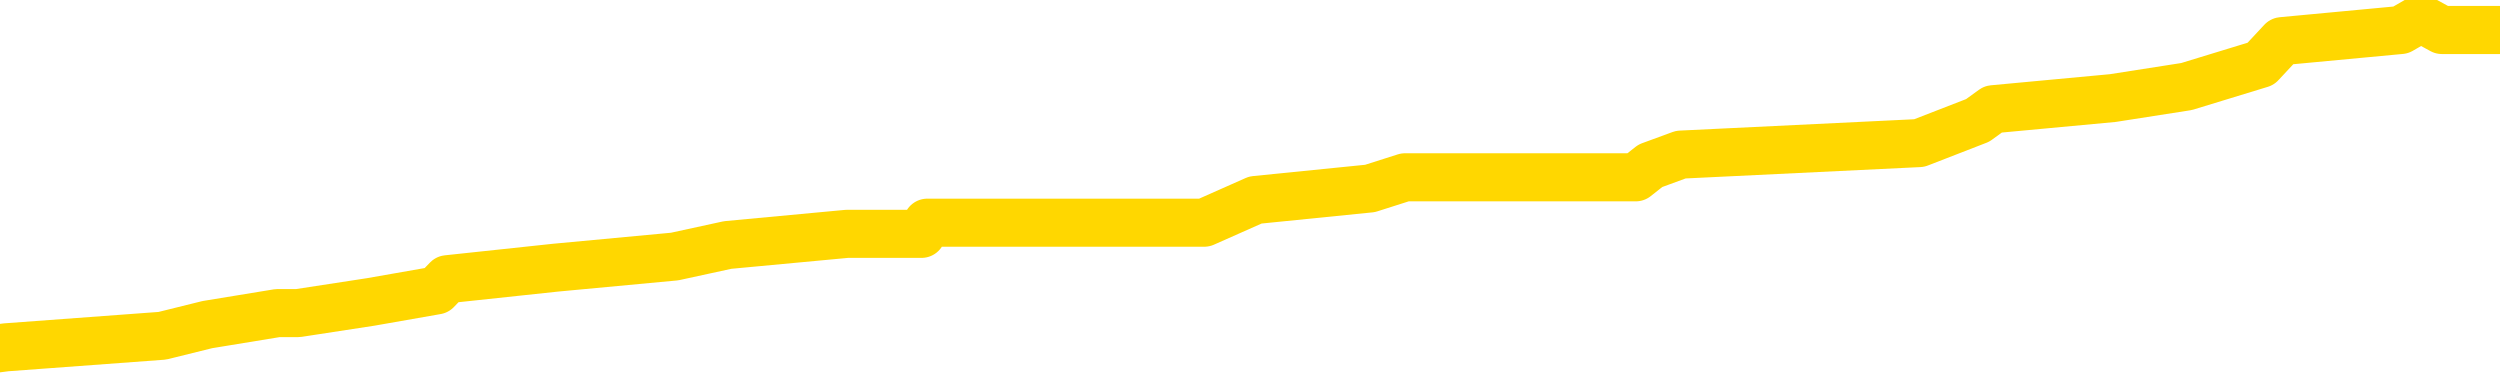<svg xmlns="http://www.w3.org/2000/svg" version="1.1" viewBox="0 0 6500 1000">
	<path fill="none" stroke="gold" stroke-width="125" stroke-linecap="round" stroke-linejoin="round" d="M0 40431  L-361565 40431 L-361381 40402 L-360891 40343 L-360597 40313 L-360286 40255 L-360052 40225 L-359998 40166 L-359939 40107 L-359786 40078 L-359745 40019 L-359613 39989 L-359320 39960 L-358779 39960 L-358169 39931 L-358121 39931 L-357481 39901 L-357448 39901 L-356922 39901 L-356790 39872 L-356399 39813 L-356071 39754 L-355954 39695 L-355743 39636 L-355026 39636 L-354456 39607 L-354349 39607 L-354174 39577 L-353953 39518 L-353551 39489 L-353526 39430 L-352598 39371 L-352510 39312 L-352428 39253 L-352358 39194 L-352061 39165 L-351909 39106 L-350018 39135 L-349918 39135 L-349655 39135 L-349362 39165 L-349220 39106 L-348972 39106 L-348936 39076 L-348777 39047 L-348314 38988 L-348061 38959 L-347849 38900 L-347597 38870 L-347249 38841 L-346321 38782 L-346228 38723 L-345817 38693 L-344646 38635 L-343457 38605 L-343365 38546 L-343337 38487 L-343071 38428 L-342772 38369 L-342643 38311 L-342606 38252 L-341791 38252 L-341407 38281 L-340347 38311 L-340286 38311 L-340020 38900 L-339549 39459 L-339357 40019 L-339093 40579 L-338756 40549 L-338621 40520 L-338165 40490 L-337422 40461 L-337404 40431 L-337239 40372 L-337171 40372 L-336655 40343 L-335626 40343 L-335430 40313 L-334942 40284 L-334579 40255 L-334171 40255 L-333785 40284 L-332082 40284 L-331984 40284 L-331912 40284 L-331850 40284 L-331666 40255 L-331330 40255 L-330689 40225 L-330612 40196 L-330551 40196 L-330364 40166 L-330285 40166 L-330108 40137 L-330088 40107 L-329858 40107 L-329471 40078 L-328582 40078 L-328543 40048 L-328454 40019 L-328427 39960 L-327419 39931 L-327269 39872 L-327245 39842 L-327112 39813 L-327072 39783 L-325814 39754 L-325756 39754 L-325216 39724 L-325164 39724 L-325117 39724 L-324722 39695 L-324583 39665 L-324383 39636 L-324236 39636 L-324071 39636 L-323795 39665 L-323436 39665 L-322883 39636 L-322239 39607 L-321980 39548 L-321826 39518 L-321425 39489 L-321385 39459 L-321264 39430 L-321203 39459 L-321189 39459 L-321095 39459 L-320802 39430 L-320650 39312 L-320320 39253 L-320242 39194 L-320166 39165 L-319940 39076 L-319873 39017 L-319645 38959 L-319593 38900 L-319428 38870 L-318422 38841 L-318239 38811 L-317688 38782 L-317295 38723 L-316898 38693 L-316048 38635 L-315969 38605 L-315390 38576 L-314949 38576 L-314708 38546 L-314551 38546 L-314150 38487 L-314129 38487 L-313685 38458 L-313279 38428 L-313143 38369 L-312968 38311 L-312832 38252 L-312581 38193 L-311582 38163 L-311499 38134 L-311364 38104 L-311325 38075 L-310435 38045 L-310220 38016 L-309777 37987 L-309659 37957 L-309602 37928 L-308926 37928 L-308826 37898 L-308797 37898 L-307455 37869 L-307049 37839 L-307010 37810 L-306082 37780 L-305983 37751 L-305850 37721 L-305446 37692 L-305420 37663 L-305327 37633 L-305111 37604 L-304700 37545 L-303546 37486 L-303254 37427 L-303226 37368 L-302618 37339 L-302368 37280 L-302348 37250 L-301418 37221 L-301367 37162 L-301245 37132 L-301227 37073 L-301071 37044 L-300896 36985 L-300759 36956 L-300703 36926 L-300595 36897 L-300510 36867 L-300277 36838 L-300202 36808 L-299893 36779 L-299775 36749 L-299606 36720 L-299514 36691 L-299412 36691 L-299388 36661 L-299311 36661 L-299213 36602 L-298847 36573 L-298742 36543 L-298238 36514 L-297787 36484 L-297748 36455 L-297725 36425 L-297684 36396 L-297555 36367 L-297454 36337 L-297013 36308 L-296730 36278 L-296138 36249 L-296008 36219 L-295733 36160 L-295581 36131 L-295427 36101 L-295342 36043 L-295264 36013 L-295078 35984 L-295028 35984 L-295000 35954 L-294921 35925 L-294898 35895 L-294614 35836 L-294011 35777 L-293015 35748 L-292717 35718 L-291983 35689 L-291739 35660 L-291649 35630 L-291072 35601 L-290373 35571 L-289621 35542 L-289302 35512 L-288920 35453 L-288842 35424 L-288208 35394 L-288022 35365 L-287935 35365 L-287805 35365 L-287492 35336 L-287443 35306 L-287301 35277 L-287279 35247 L-286312 35218 L-285766 35188 L-285288 35188 L-285227 35188 L-284903 35188 L-284882 35159 L-284819 35159 L-284609 35129 L-284532 35100 L-284478 35070 L-284455 35041 L-284416 35012 L-284400 34982 L-283643 34953 L-283627 34923 L-282827 34894 L-282675 34864 L-281769 34835 L-281263 34805 L-281034 34746 L-280993 34746 L-280877 34717 L-280701 34688 L-279947 34717 L-279812 34688 L-279648 34658 L-279330 34629 L-279153 34570 L-278131 34511 L-278108 34452 L-277857 34422 L-277644 34364 L-277010 34334 L-276772 34275 L-276739 34216 L-276561 34157 L-276481 34098 L-276391 34069 L-276327 34010 L-275887 33951 L-275863 33922 L-275322 33892 L-275067 33863 L-274572 33833 L-273694 33804 L-273658 33774 L-273605 33745 L-273564 33716 L-273447 33686 L-273170 33657 L-272963 33598 L-272766 33539 L-272743 33480 L-272692 33421 L-272653 33392 L-272575 33362 L-271978 33303 L-271918 33274 L-271814 33244 L-271660 33215 L-271028 33185 L-270347 33156 L-270044 33097 L-269698 33068 L-269500 33038 L-269452 32979 L-269131 32950 L-268504 32920 L-268357 32891 L-268321 32861 L-268263 32832 L-268186 32773 L-267945 32773 L-267857 32744 L-267763 32714 L-267469 32685 L-267335 32655 L-267275 32626 L-267238 32567 L-266965 32567 L-265959 32537 L-265784 32508 L-265733 32508 L-265441 32478 L-265248 32420 L-264915 32390 L-264408 32361 L-263846 32302 L-263832 32243 L-263815 32213 L-263715 32154 L-263600 32096 L-263561 32037 L-263523 32007 L-263458 32007 L-263429 31978 L-263290 32007 L-262998 32007 L-262948 32007 L-262842 32007 L-262578 31978 L-262113 31948 L-261968 31948 L-261914 31889 L-261857 31860 L-261666 31830 L-261300 31801 L-261086 31801 L-260891 31801 L-260833 31801 L-260774 31742 L-260621 31713 L-260351 31683 L-259921 31830 L-259906 31830 L-259829 31801 L-259764 31772 L-259635 31565 L-259611 31536 L-259327 31506 L-259280 31477 L-259225 31448 L-258763 31418 L-258724 31418 L-258683 31389 L-258493 31359 L-258012 31330 L-257525 31300 L-257509 31271 L-257471 31241 L-257214 31212 L-257137 31153 L-256907 31124 L-256891 31065 L-256597 31006 L-256154 30976 L-255708 30947 L-255203 30917 L-255049 30888 L-254763 30858 L-254722 30800 L-254391 30770 L-254169 30741 L-253652 30682 L-253577 30652 L-253329 30593 L-253134 30534 L-253075 30505 L-252298 30475 L-252224 30475 L-251993 30446 L-251977 30446 L-251915 30417 L-251719 30387 L-251255 30387 L-251232 30358 L-251102 30358 L-249801 30358 L-249785 30358 L-249708 30328 L-249614 30328 L-249397 30328 L-249245 30299 L-249066 30328 L-249012 30358 L-248725 30387 L-248686 30387 L-248316 30387 L-247876 30387 L-247693 30387 L-247372 30358 L-247077 30358 L-246631 30299 L-246559 30269 L-246097 30210 L-245659 30181 L-245477 30151 L-244023 30093 L-243891 30063 L-243434 30004 L-243207 29975 L-242821 29916 L-242304 29857 L-241350 29798 L-240556 29739 L-239882 29710 L-239456 29651 L-239145 29621 L-238915 29533 L-238232 29445 L-238219 29356 L-238009 29238 L-237987 29209 L-237812 29150 L-236862 29121 L-236594 29062 L-235779 29032 L-235468 28973 L-235431 28944 L-235374 28885 L-234757 28855 L-234119 28797 L-232493 28767 L-231819 28738 L-231177 28738 L-231099 28738 L-231043 28738 L-231007 28738 L-230979 28708 L-230867 28649 L-230849 28620 L-230826 28590 L-230673 28561 L-230619 28502 L-230542 28473 L-230422 28443 L-230325 28414 L-230207 28384 L-229938 28325 L-229668 28296 L-229651 28237 L-229451 28207 L-229304 28149 L-229077 28119 L-228943 28090 L-228634 28060 L-228574 28031 L-228221 27972 L-227872 27942 L-227772 27913 L-227707 27854 L-227647 27825 L-227263 27766 L-226882 27736 L-226778 27707 L-226518 27677 L-226246 27618 L-226087 27589 L-226055 27559 L-225993 27530 L-225851 27501 L-225668 27471 L-225623 27442 L-225335 27442 L-225319 27412 L-225086 27412 L-225025 27383 L-224987 27383 L-224407 27353 L-224273 27324 L-224250 27206 L-224231 27000 L-224214 26764 L-224198 26529 L-224174 26293 L-224157 26116 L-224136 25910 L-224119 25704 L-224096 25586 L-224079 25468 L-224058 25380 L-224041 25321 L-223992 25232 L-223920 25144 L-223885 24997 L-223861 24879 L-223826 24761 L-223784 24643 L-223747 24584 L-223732 24467 L-223707 24378 L-223670 24319 L-223653 24231 L-223630 24172 L-223613 24113 L-223594 24054 L-223578 23995 L-223549 23907 L-223523 23819 L-223477 23789 L-223461 23730 L-223419 23701 L-223371 23642 L-223300 23583 L-223285 23524 L-223269 23465 L-223207 23436 L-223168 23406 L-223128 23377 L-222962 23347 L-222897 23318 L-222881 23288 L-222837 23230 L-222779 23200 L-222566 23171 L-222533 23141 L-222490 23112 L-222412 23082 L-221875 23053 L-221797 23023 L-221692 22964 L-221604 22935 L-221427 22906 L-221077 22876 L-220921 22847 L-220483 22817 L-220326 22788 L-220197 22758 L-219493 22699 L-219292 22670 L-218331 22611 L-217849 22582 L-217750 22582 L-217657 22552 L-217412 22523 L-217339 22493 L-216896 22434 L-216800 22405 L-216785 22375 L-216769 22346 L-216744 22316 L-216278 22287 L-216061 22258 L-215922 22228 L-215628 22199 L-215540 22169 L-215498 22140 L-215468 22110 L-215296 22081 L-215237 22051 L-215161 22022 L-215080 21992 L-215010 21992 L-214701 21963 L-214616 21934 L-214402 21904 L-214367 21875 L-213684 21845 L-213585 21816 L-213380 21786 L-213333 21757 L-213055 21727 L-212993 21698 L-212976 21639 L-212898 21610 L-212590 21551 L-212565 21521 L-212511 21462 L-212488 21433 L-212366 21403 L-212230 21344 L-211986 21315 L-211860 21315 L-211214 21286 L-211198 21286 L-211173 21286 L-210993 21227 L-210916 21197 L-210825 21168 L-210397 21138 L-209981 21109 L-209588 21050 L-209509 21020 L-209490 20991 L-209127 20962 L-208891 20932 L-208662 20903 L-208349 20873 L-208271 20844 L-208191 20785 L-208013 20726 L-207997 20696 L-207732 20637 L-207651 20608 L-207421 20579 L-207195 20549 L-206880 20549 L-206704 20520 L-206343 20520 L-205952 20490 L-205882 20431 L-205818 20402 L-205678 20343 L-205626 20313 L-205525 20255 L-205023 20225 L-204826 20196 L-204579 20166 L-204393 20137 L-204094 20107 L-204018 20078 L-203852 20019 L-202967 19989 L-202939 19931 L-202816 19872 L-202237 19842 L-202159 19813 L-201446 19813 L-201134 19813 L-200921 19813 L-200904 19813 L-200517 19813 L-199992 19754 L-199546 19724 L-199217 19695 L-199064 19665 L-198738 19665 L-198559 19636 L-198478 19636 L-198272 19577 L-198096 19548 L-197167 19518 L-196278 19489 L-196239 19459 L-196011 19459 L-195632 19430 L-194844 19400 L-194610 19371 L-194534 19341 L-194176 19312 L-193605 19253 L-193338 19224 L-192951 19194 L-192848 19194 L-192678 19194 L-192059 19194 L-191848 19194 L-191540 19194 L-191487 19165 L-191360 19135 L-191306 19106 L-191187 19076 L-190851 19017 L-189892 18988 L-189760 18929 L-189559 18900 L-188927 18870 L-188616 18841 L-188202 18811 L-188175 18782 L-188029 18752 L-187609 18723 L-186277 18723 L-186230 18693 L-186101 18635 L-186084 18605 L-185506 18546 L-185301 18517 L-185271 18487 L-185230 18458 L-185173 18428 L-185135 18399 L-185057 18369 L-184914 18340 L-184460 18311 L-184342 18281 L-184056 18252 L-183684 18222 L-183587 18193 L-183261 18163 L-182906 18134 L-182736 18104 L-182689 18075 L-182580 18045 L-182491 18016 L-182463 17987 L-182387 17928 L-182083 17898 L-182049 17839 L-181978 17810 L-181610 17780 L-181274 17751 L-181193 17751 L-180974 17721 L-180802 17692 L-180775 17663 L-180277 17633 L-179728 17574 L-178848 17545 L-178749 17486 L-178672 17456 L-178398 17427 L-178151 17368 L-178077 17339 L-178015 17280 L-177896 17250 L-177854 17221 L-177744 17191 L-177667 17132 L-176966 17103 L-176721 17073 L-176681 17044 L-176525 17015 L-175925 17015 L-175699 17015 L-175607 17015 L-175131 17015 L-174534 16956 L-174014 16926 L-173993 16897 L-173848 16867 L-173528 16867 L-172986 16867 L-172754 16867 L-172584 16867 L-172097 16838 L-171870 16808 L-171785 16779 L-171438 16749 L-171112 16749 L-170589 16720 L-170262 16691 L-169662 16661 L-169464 16602 L-169412 16573 L-169371 16543 L-169090 16514 L-168406 16455 L-168096 16425 L-168071 16367 L-167879 16337 L-167657 16308 L-167571 16278 L-166907 16219 L-166883 16190 L-166661 16131 L-166331 16101 L-165979 16043 L-165774 16013 L-165542 15954 L-165284 15925 L-165094 15866 L-165047 15836 L-164820 15807 L-164785 15777 L-164629 15748 L-164414 15718 L-164241 15689 L-164150 15660 L-163873 15630 L-163629 15601 L-163314 15571 L-162887 15571 L-162850 15571 L-162367 15571 L-162133 15571 L-161921 15542 L-161695 15512 L-161146 15512 L-160898 15483 L-160064 15483 L-160008 15453 L-159987 15424 L-159829 15394 L-159367 15365 L-159327 15336 L-158987 15277 L-158853 15247 L-158631 15218 L-158059 15188 L-157587 15159 L-157392 15129 L-157199 15100 L-157010 15070 L-156908 15041 L-156540 15012 L-156493 14982 L-156412 14953 L-155118 14923 L-155070 14894 L-154802 14894 L-154657 14894 L-154106 14894 L-153989 14864 L-153907 14835 L-153548 14805 L-153324 14776 L-153043 14746 L-152714 14688 L-152206 14658 L-152094 14629 L-152015 14599 L-151850 14570 L-151556 14570 L-151087 14570 L-150891 14599 L-150840 14599 L-150190 14570 L-150069 14540 L-149614 14540 L-149579 14511 L-149110 14481 L-149000 14452 L-148983 14422 L-148767 14422 L-148586 14393 L-148055 14393 L-147025 14393 L-146826 14364 L-146367 14334 L-145419 14275 L-145320 14246 L-144966 14187 L-144906 14157 L-144891 14128 L-144856 14098 L-144487 14069 L-144367 14040 L-144125 14010 L-143961 13981 L-143773 13951 L-143653 13922 L-142582 13863 L-141724 13833 L-141512 13774 L-141414 13745 L-141240 13686 L-140907 13657 L-140835 13627 L-140778 13598 L-140602 13598 L-140213 13568 L-139978 13539 L-139867 13509 L-139750 13480 L-138769 13450 L-138743 13421 L-138149 13362 L-138117 13362 L-137968 13333 L-137684 13303 L-136772 13303 L-135826 13303 L-135673 13274 L-135570 13274 L-135438 13244 L-135295 13215 L-135269 13185 L-135155 13156 L-134936 13126 L-134255 13097 L-134126 13068 L-133822 13038 L-133583 12979 L-133250 12950 L-132611 12920 L-132269 12861 L-132207 12832 L-132051 12832 L-131130 12832 L-130659 12832 L-130616 12832 L-130603 12802 L-130562 12773 L-130540 12744 L-130513 12714 L-130369 12685 L-129946 12655 L-129611 12655 L-129420 12626 L-128991 12626 L-128803 12596 L-128414 12537 L-127880 12508 L-127508 12478 L-127486 12478 L-127236 12449 L-127118 12420 L-127042 12390 L-126906 12361 L-126867 12331 L-126787 12302 L-126393 12272 L-125897 12243 L-125785 12184 L-125612 12154 L-125303 12125 L-124856 12096 L-124533 12066 L-124390 12007 L-123963 11948 L-123810 11889 L-123755 11830 L-122941 11801 L-122921 11772 L-122549 11742 L-122493 11742 L-121364 11713 L-121296 11713 L-120737 11683 L-120543 11654 L-120406 11624 L-120173 11595 L-119826 11565 L-119791 11506 L-119756 11477 L-119688 11418 L-119339 11389 L-119167 11359 L-118682 11330 L-118666 11300 L-118340 11271 L-118183 11241 L-117042 11182 L-117017 11153 L-116826 11094 L-116632 11065 L-116382 11035 L-116365 11006 L-115345 10976 L-115047 10947 L-114971 10917 L-114835 10858 L-114659 10829 L-114083 10770 L-113867 10741 L-113803 10711 L-113673 10682 L-113636 10623 L-113113 10593 L-112975 22199 L-112960 22199 L-112937 22199 L-112917 22199 L-112690 10564 L-111914 10564 L-111873 10564 L-111505 10564 L-111426 10534 L-111374 10505 L-110701 10475 L-109959 10446 L-109534 10446 L-109086 10417 L-108025 10387 L-107713 10328 L-107303 10328 L-107231 10299 L-106707 10299 L-106612 10299 L-106594 10299 L-106149 10269 L-105964 10210 L-105184 10151 L-104511 10122 L-104099 10034 L-103867 9975 L-103727 9945 L-103645 9886 L-103625 9857 L-103549 9857 L-103421 9827 L-103104 9857 L-102879 9857 L-102554 9827 L-102492 9827 L-102122 9827 L-102089 9827 L-101881 9827 L-101213 9827 L-101136 9827 L-100978 9769 L-100867 9769 L-100541 9739 L-100386 9710 L-100045 9710 L-99988 9651 L-99650 9592 L-99446 9562 L-99393 9503 L-98017 9474 L-97887 9445 L-97454 9415 L-97133 9386 L-96305 9327 L-96182 9297 L-95451 9238 L-95295 9179 L-95255 9150 L-95201 9121 L-95178 9091 L-95064 9062 L-94767 9032 L-94477 9003 L-94423 8973 L-94302 8944 L-94272 8914 L-94173 8885 L-93729 8885 L-93577 8855 L-92742 8855 L-92199 8826 L-91865 8826 L-91849 8797 L-91774 8767 L-91657 8738 L-91463 8708 L-91199 8679 L-90364 8649 L-90268 8620 L-89746 8590 L-89705 8561 L-89605 8531 L-88777 8531 L-88642 8502 L-88303 8502 L-87749 8473 L-87369 8443 L-87206 8414 L-86896 8384 L-86084 8355 L-85778 8325 L-85509 8325 L-85188 8325 L-84867 8355 L-84591 8355 L-83763 8296 L-83668 8266 L-83575 8178 L-83471 8090 L-83084 8001 L-82604 7942 L-82587 7913 L-82469 7883 L-82101 7825 L-82006 7795 L-81172 7736 L-81095 7707 L-80796 7677 L-80705 7648 L-80298 7589 L-80187 7530 L-79488 7501 L-79015 7471 L-78955 7442 L-78736 7383 L-78462 7353 L-78349 7324 L-77322 7294 L-76935 7265 L-76915 7235 L-76583 7206 L-76338 7177 L-75905 7147 L-75795 7118 L-75677 7088 L-75225 7029 L-74635 7000 L-74298 6970 L-72405 6941 L-72292 6882 L-72080 6853 L-70762 6823 L-70655 196 L-70589 -6342 L-70553 -12381 L-70491 -12381 L-69992 -5812 L-69317 667 L-69295 6646 L-69024 6587 L-68056 6587 L-67367 6558 L-67205 6529 L-66664 6499 L-66574 6470 L-65555 6440 L-64607 6381 L-64242 6411 L-64139 6440 L-63551 6440 L-63491 6440 L-63391 6411 L-62950 6352 L-62843 6322 L-62401 6293 L-61401 6205 L-61145 6116 L-61042 6028 L-60912 5969 L-60545 5910 L-59965 5851 L-59934 5822 L-59618 5792 L-57635 5763 L-57519 5733 L-57452 5733 L-57093 5704 L-55474 5674 L-55297 5674 L-55153 5674 L-54330 5704 L-54277 5733 L-54223 5733 L-53789 5733 L-52808 5763 L-52734 5763 L-51650 5733 L-51437 5733 L-50721 5674 L-50332 5645 L-50113 5586 L-49794 5527 L-49300 5468 L-49172 5439 L-48943 5380 L-48711 5321 L-48652 5291 L-48362 5262 L-48090 5203 L-47060 5174 L-45395 5144 L-44976 5115 L-44839 5085 L-44683 5085 L-44377 5056 L-44149 4997 L-43991 4967 L-43832 4908 L-43662 4850 L-43615 4820 L-43562 4791 L-43540 4791 L-43154 4761 L-42904 4761 L-42634 4761 L-42473 4761 L-42383 4761 L-40725 4761 L-40559 4791 L-40180 4761 L-39719 4761 L-39110 4702 L-38017 4673 L-37586 4643 L-37554 4614 L-37492 4584 L-37474 4555 L-35771 4526 L-35729 4496 L-35262 4467 L-35076 4437 L-35043 4378 L-34448 4349 L-34398 4319 L-34075 4290 L-34025 4260 L-33814 4231 L-33796 4202 L-33530 4143 L-33477 4113 L-33008 4084 L-32498 4025 L-32419 4025 L-32125 3995 L-32109 3966 L-32070 3936 L-31999 3907 L-31842 3878 L-30896 3878 L-30839 3878 L-30318 3878 L-30126 3848 L-30025 3848 L-29799 3819 L-29289 3819 L-28901 4614 L-28832 4614 L-28483 4584 L-28126 4555 L-26998 3701 L-26946 3642 L-26720 3612 L-26686 3583 L-26561 3524 L-26463 3524 L-26198 3524 L-25458 3554 L-24879 3554 L-24586 3554 L-23880 3554 L-23701 3524 L-23678 3524 L-23042 3495 L-22731 3465 L-22334 3465 L-22304 3436 L-22283 3406 L-22130 3377 L-21445 3377 L-21428 3377 L-21088 3377 L-20816 3347 L-20778 3318 L-20722 3259 L-20700 3230 L-20628 3200 L-20296 3171 L-20190 3141 L-20161 3082 L-19963 3053 L-19811 3023 L-18942 2994 L-18380 2935 L-18364 2935 L-18263 2906 L-18160 2935 L-18014 2935 L-17936 2935 L-17898 2906 L-17842 2876 L-17769 2847 L-17624 2817 L-17142 2817 L-16738 2788 L-15872 2817 L-15852 2817 L-15594 2817 L-15517 2817 L-15488 2788 L-15478 2729 L-15461 2699 L-15168 2670 L-15128 2640 L-15056 2611 L-14983 2582 L-14778 2552 L-14618 2464 L-14316 2375 L-14239 2258 L-14222 2169 L-14006 2110 L-13774 2110 L-13664 2140 L-13295 2169 L-13136 2169 L-12905 2169 L-12737 2169 L-12591 2140 L-12459 2110 L-11184 2051 L-10780 1992 L-10719 1963 L-10603 1904 L-10177 1875 L-10162 1816 L-10100 1786 L-9827 1727 L-9714 1698 L-9432 1639 L-9155 1610 L-8730 1551 L-8707 1521 L-8629 1492 L-8504 1462 L-7917 1433 L-7526 1403 L-7190 1374 L-6601 1344 L-6499 1344 L-6328 1315 L-6192 1315 L-5364 1286 L-4179 1256 L-4143 1227 L-4088 1227 L-3867 1197 L-3662 1197 L-3507 1197 L-3251 1168 L-3174 1138 L-2631 1109 L-2595 1079 L-2346 1050 L-1959 1020 L-1133 991 L-775 962 L-464 962 L-206 932 L16 903 L422 873 L539 844 L722 814 L775 814 L964 785 L1135 755 L1163 726 L1444 696 L1754 667 L1892 637 L2202 608 L2396 608 L2411 579 L3131 579 L3264 520 L3562 490 L3653 461 L4253 461 L4291 431 L4370 402 L4990 372 L5142 313 L5182 284 L5493 255 L5685 225 L5878 166 L5933 107 L6242 78 L6294 48 L6349 78 L6375 78 L6500 78" />
</svg>
